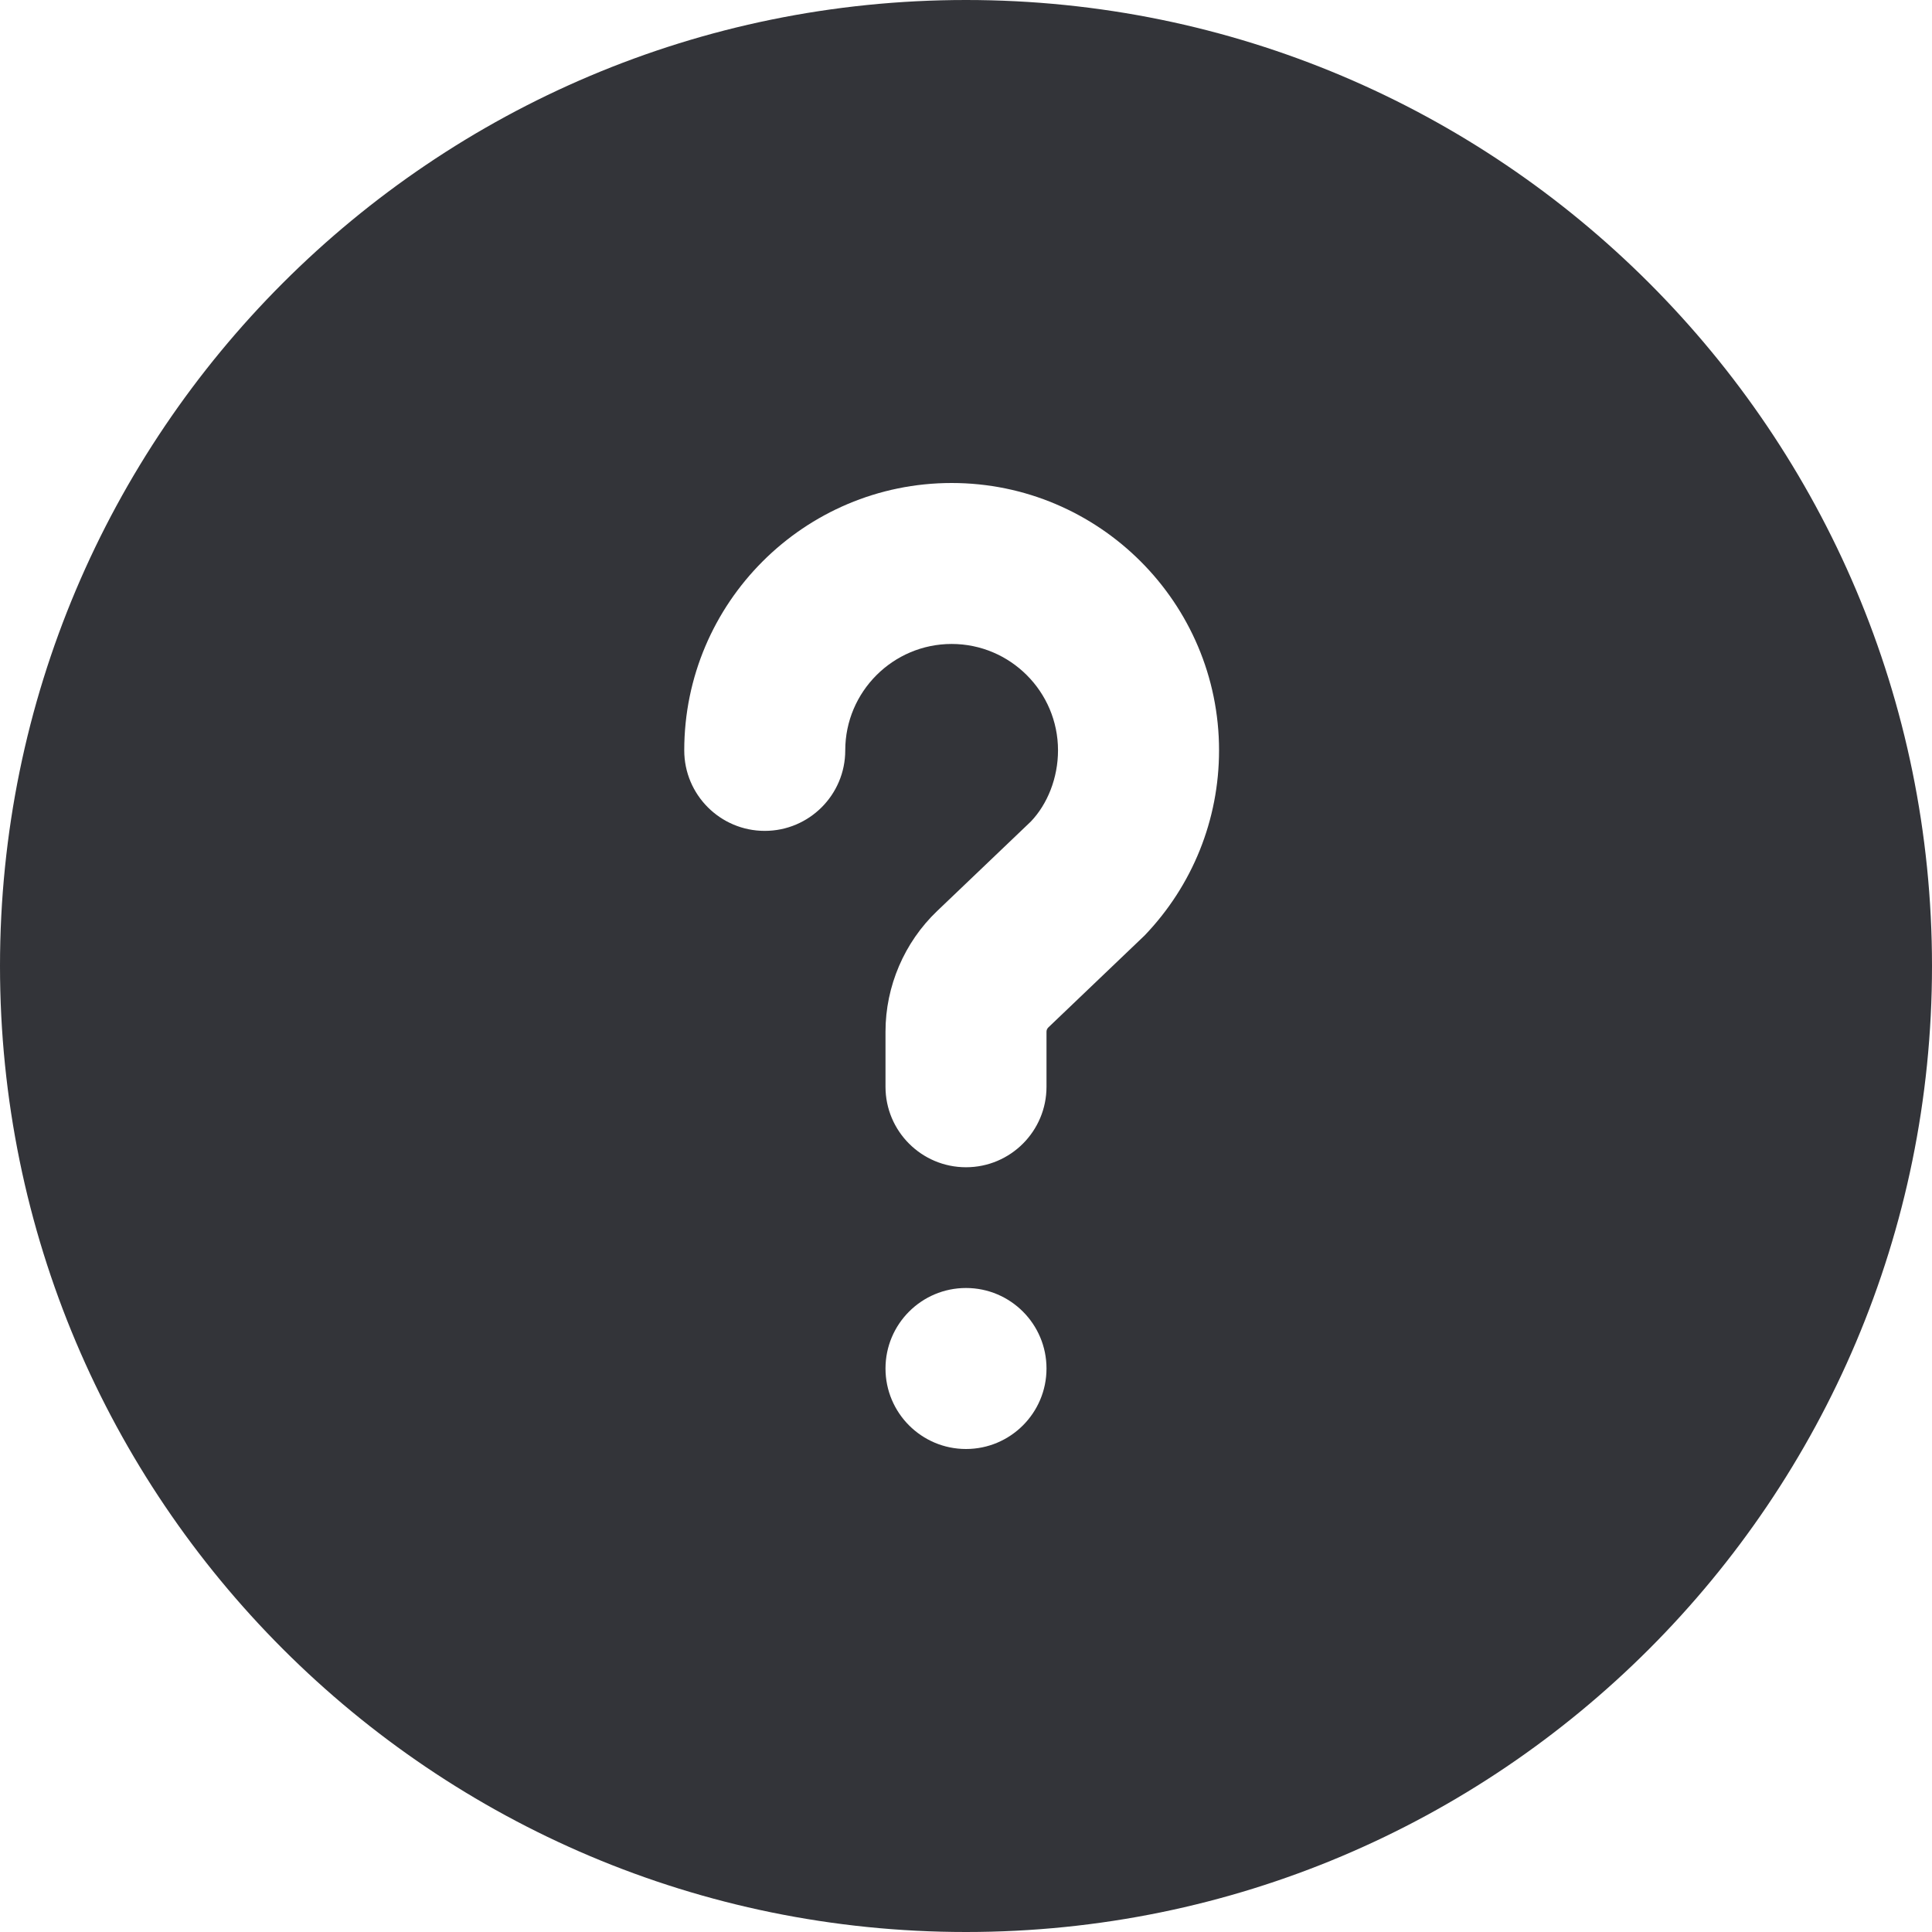 <?xml version="1.0" encoding="utf-8"?>
<!-- Generator: Adobe Illustrator 16.0.0, SVG Export Plug-In . SVG Version: 6.00 Build 0)  -->
<!DOCTYPE svg PUBLIC "-//W3C//DTD SVG 1.1//EN" "http://www.w3.org/Graphics/SVG/1.1/DTD/svg11.dtd">
<svg version="1.1" id="Layer_1" xmlns="http://www.w3.org/2000/svg" xmlns:xlink="http://www.w3.org/1999/xlink" x="0px" y="0px"
	 width="48px" height="48px" viewBox="0 0 48 48" enable-background="new 0 0 48 48" xml:space="preserve">
<g>
	<path fill="#333439" d="M24,0C10.745,0,0,10.745,0,24s10.745,24,24,24s24-10.745,24-24S37.255,0,24,0z M24,36c-1.104,0-2-0.896-2-2
		s0.896-2,2-2s2,0.896,2,2S25.104,36,24,36z M28.437,23.242l-2.393,2.286C26.017,25.555,26,25.592,26,25.631V27c0,1.104-0.896,2-2,2
		s-2-0.896-2-2v-1.369c0-1.126,0.467-2.218,1.282-2.996l2.33-2.225c0.412-0.432,0.674-1.082,0.674-1.768
		c0-1.457-1.186-2.643-2.643-2.643C22.186,16,21,17.186,21,18.643c0,1.104-0.896,2-2,2s-2-0.896-2-2C17,14.979,19.98,12,23.644,12
		c3.662,0,6.643,2.979,6.643,6.643C30.286,20.366,29.629,21.999,28.437,23.242z"/>
</g>
</svg>
